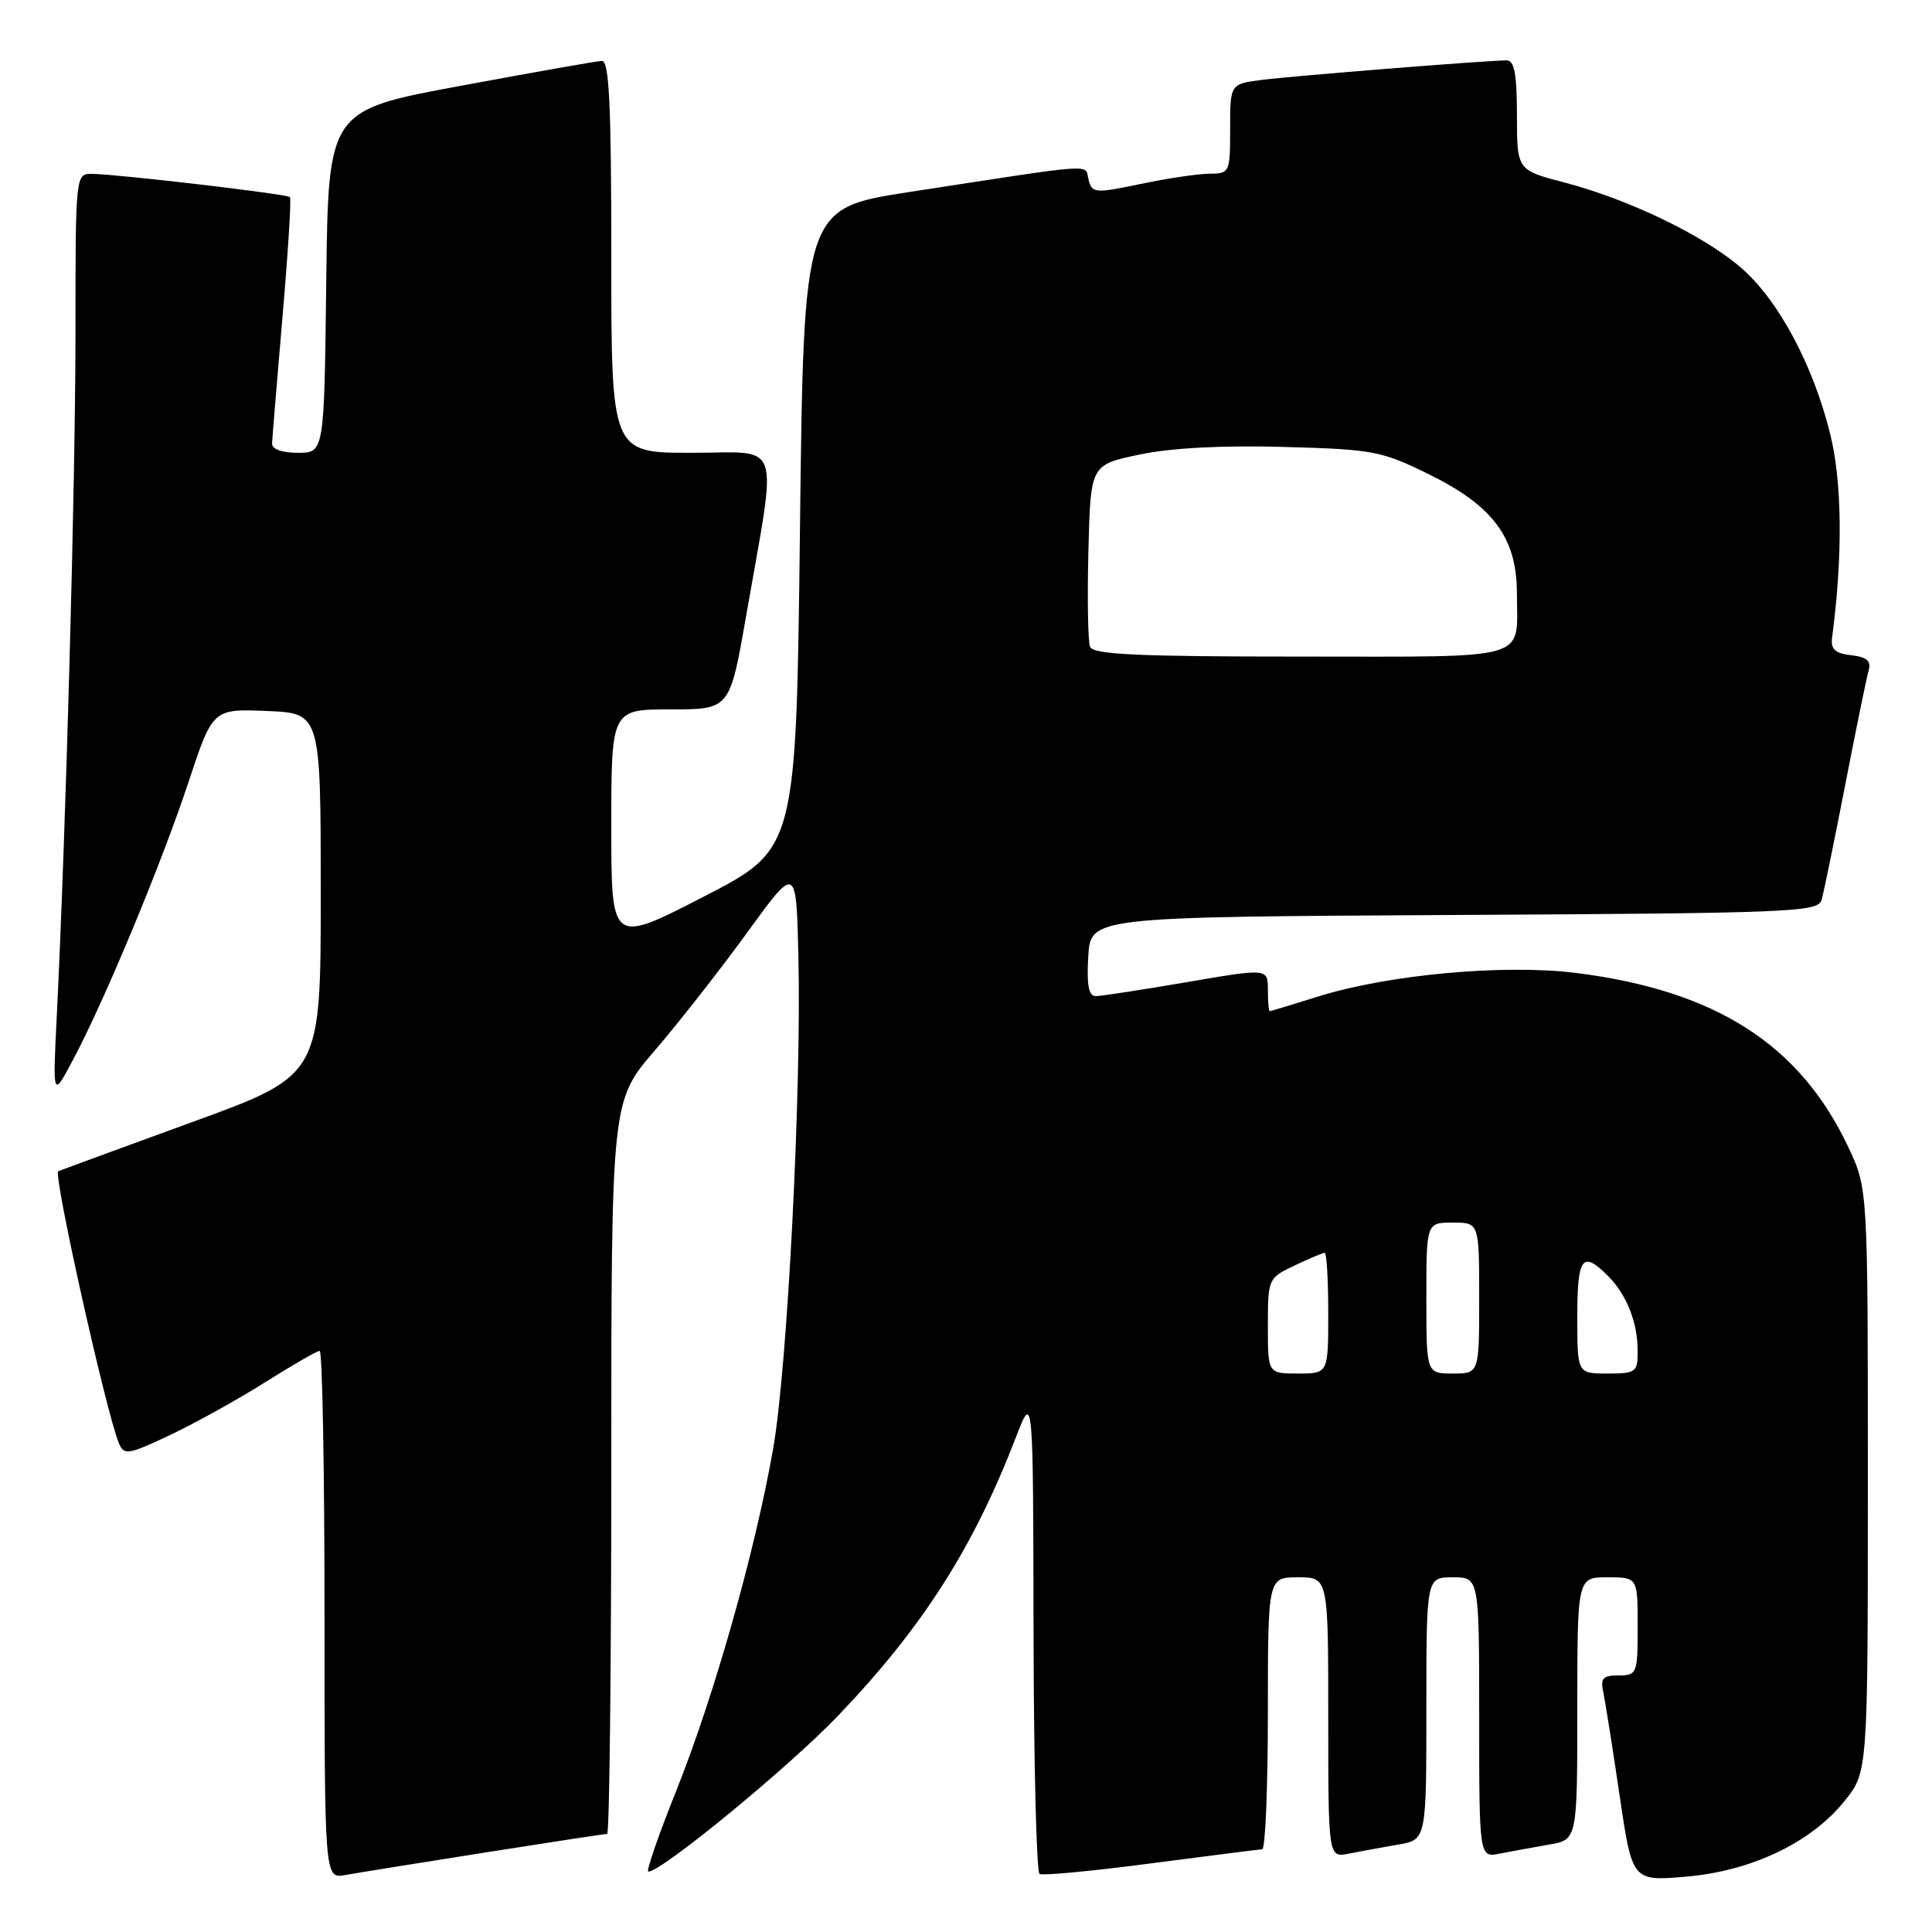 <?xml version="1.0" encoding="UTF-8" standalone="no"?>
<!DOCTYPE svg PUBLIC "-//W3C//DTD SVG 1.1//EN" "http://www.w3.org/Graphics/SVG/1.1/DTD/svg11.dtd" >
<svg xmlns="http://www.w3.org/2000/svg" xmlns:xlink="http://www.w3.org/1999/xlink" version="1.1" viewBox="0 0 256 256">
 <g >
 <path fill="currentColor"
d=" M 64.20 245.48 C 72.83 244.12 80.14 243.00 80.45 243.00 C 80.75 243.00 81.00 221.15 81.00 194.45 C 81.00 145.89 81.00 145.89 86.76 139.20 C 89.93 135.51 95.44 128.48 99.01 123.56 C 105.50 114.62 105.50 114.62 105.79 126.56 C 106.22 144.47 104.34 181.23 102.44 192.00 C 100.04 205.63 94.60 224.81 89.62 237.25 C 87.25 243.16 85.58 248.00 85.91 248.00 C 87.69 248.00 104.57 234.12 111.10 227.29 C 122.25 215.62 128.96 205.11 134.58 190.53 C 136.90 184.50 136.90 184.50 136.95 216.19 C 136.98 233.62 137.34 248.08 137.75 248.31 C 138.16 248.55 144.80 247.92 152.50 246.91 C 160.20 245.90 166.84 245.06 167.25 245.04 C 167.66 245.02 168.00 236.90 168.00 227.00 C 168.00 209.00 168.00 209.00 172.00 209.00 C 176.00 209.00 176.00 209.00 176.00 227.58 C 176.00 246.16 176.00 246.16 178.75 245.61 C 180.26 245.31 183.19 244.78 185.25 244.42 C 189.00 243.78 189.00 243.78 189.00 226.39 C 189.00 209.00 189.00 209.00 192.50 209.00 C 196.00 209.00 196.00 209.00 196.00 227.58 C 196.00 246.16 196.00 246.16 198.75 245.61 C 200.26 245.31 203.19 244.78 205.25 244.42 C 209.00 243.78 209.00 243.78 209.00 226.39 C 209.00 209.00 209.00 209.00 213.00 209.00 C 217.00 209.00 217.00 209.00 217.00 215.50 C 217.00 221.78 216.91 222.00 214.48 222.00 C 212.39 222.00 212.04 222.38 212.45 224.25 C 212.71 225.49 213.68 231.62 214.60 237.88 C 216.28 249.27 216.28 249.27 223.37 248.67 C 232.05 247.94 239.95 244.18 244.40 238.66 C 247.50 234.81 247.50 234.81 247.50 196.16 C 247.50 157.50 247.50 157.50 244.91 152.00 C 238.50 138.39 227.32 131.24 208.83 128.92 C 199.31 127.73 183.94 129.13 174.64 132.05 C 171.26 133.11 168.39 133.98 168.25 133.99 C 168.11 133.99 168.00 132.72 168.00 131.15 C 168.00 128.30 168.00 128.30 157.25 130.14 C 151.34 131.15 145.91 131.99 145.20 131.99 C 144.25 132.00 143.98 130.55 144.20 126.75 C 144.50 121.50 144.50 121.50 192.69 121.24 C 237.49 121.00 240.91 120.86 241.37 119.24 C 241.65 118.28 243.06 111.42 244.50 104.00 C 245.94 96.58 247.34 89.74 247.61 88.82 C 247.96 87.58 247.36 87.06 245.29 86.82 C 243.16 86.58 242.56 86.03 242.76 84.50 C 244.19 73.68 244.10 63.92 242.51 57.50 C 240.22 48.26 235.59 39.66 230.61 35.40 C 225.65 31.15 215.83 26.43 207.36 24.20 C 201.00 22.54 201.00 22.54 201.00 15.27 C 201.00 9.82 200.66 8.00 199.64 8.00 C 197.13 8.00 171.54 10.04 167.25 10.58 C 163.00 11.12 163.00 11.12 163.00 17.06 C 163.00 22.87 162.94 23.00 160.25 23.02 C 158.74 23.03 154.63 23.64 151.12 24.38 C 145.09 25.64 144.71 25.61 144.24 23.82 C 143.69 21.69 145.90 21.54 120.50 25.44 C 106.50 27.60 106.50 27.60 106.00 70.05 C 105.50 112.50 105.50 112.50 93.25 118.81 C 81.00 125.12 81.00 125.12 81.00 109.56 C 81.00 94.00 81.00 94.00 88.85 94.00 C 96.70 94.00 96.70 94.00 98.84 81.75 C 103.04 57.68 103.81 60.00 91.64 60.00 C 81.00 60.00 81.00 60.00 81.00 34.00 C 81.00 13.83 80.72 8.01 79.75 8.07 C 79.06 8.10 70.62 9.59 61.00 11.38 C 43.50 14.62 43.50 14.62 43.23 37.31 C 42.96 60.00 42.96 60.00 39.48 60.00 C 37.34 60.00 36.02 59.52 36.05 58.75 C 36.08 58.06 36.70 50.53 37.43 42.00 C 38.17 33.47 38.61 26.33 38.42 26.12 C 38.04 25.71 15.98 23.12 12.25 23.04 C 10.00 23.00 10.00 23.00 10.00 44.25 C 9.99 64.22 8.74 109.86 7.53 134.50 C 6.98 145.50 6.98 145.50 9.64 140.50 C 13.83 132.65 21.40 114.44 24.95 103.71 C 28.19 93.92 28.19 93.92 35.35 94.21 C 42.50 94.50 42.50 94.50 42.50 118.49 C 42.50 142.48 42.50 142.48 25.50 148.67 C 16.15 152.08 8.15 155.01 7.72 155.19 C 7.00 155.49 14.09 187.27 15.76 191.25 C 16.44 192.86 16.99 192.77 22.58 190.13 C 25.92 188.54 31.60 185.39 35.19 183.12 C 38.78 180.86 42.00 179.00 42.36 179.00 C 42.71 179.00 43.00 194.74 43.00 213.97 C 43.00 248.95 43.00 248.95 45.75 248.45 C 47.26 248.18 55.56 246.84 64.20 245.48 Z  M 168.00 175.69 C 168.00 169.44 168.04 169.35 171.53 167.69 C 173.48 166.76 175.28 166.00 175.53 166.00 C 175.79 166.00 176.00 169.60 176.00 174.00 C 176.00 182.00 176.00 182.00 172.00 182.00 C 168.00 182.00 168.00 182.00 168.00 175.69 Z  M 189.00 172.00 C 189.00 162.00 189.00 162.00 192.50 162.00 C 196.00 162.00 196.00 162.00 196.00 172.00 C 196.00 182.00 196.00 182.00 192.50 182.00 C 189.00 182.00 189.00 182.00 189.00 172.00 Z  M 209.00 174.50 C 209.00 166.56 209.66 165.66 213.04 169.04 C 215.56 171.56 217.00 175.21 217.00 179.07 C 217.00 181.82 216.76 182.00 213.00 182.00 C 209.00 182.00 209.00 182.00 209.00 174.50 Z  M 144.43 85.69 C 144.16 84.97 144.06 79.25 144.22 72.98 C 144.50 61.59 144.50 61.59 151.00 60.23 C 155.17 59.35 162.01 58.99 170.09 59.22 C 181.94 59.54 183.06 59.75 189.35 62.85 C 197.88 67.05 201.00 71.28 201.00 78.65 C 201.00 87.67 203.29 87.00 172.36 87.00 C 150.66 87.00 144.83 86.73 144.43 85.69 Z "/>
</g>
</svg>